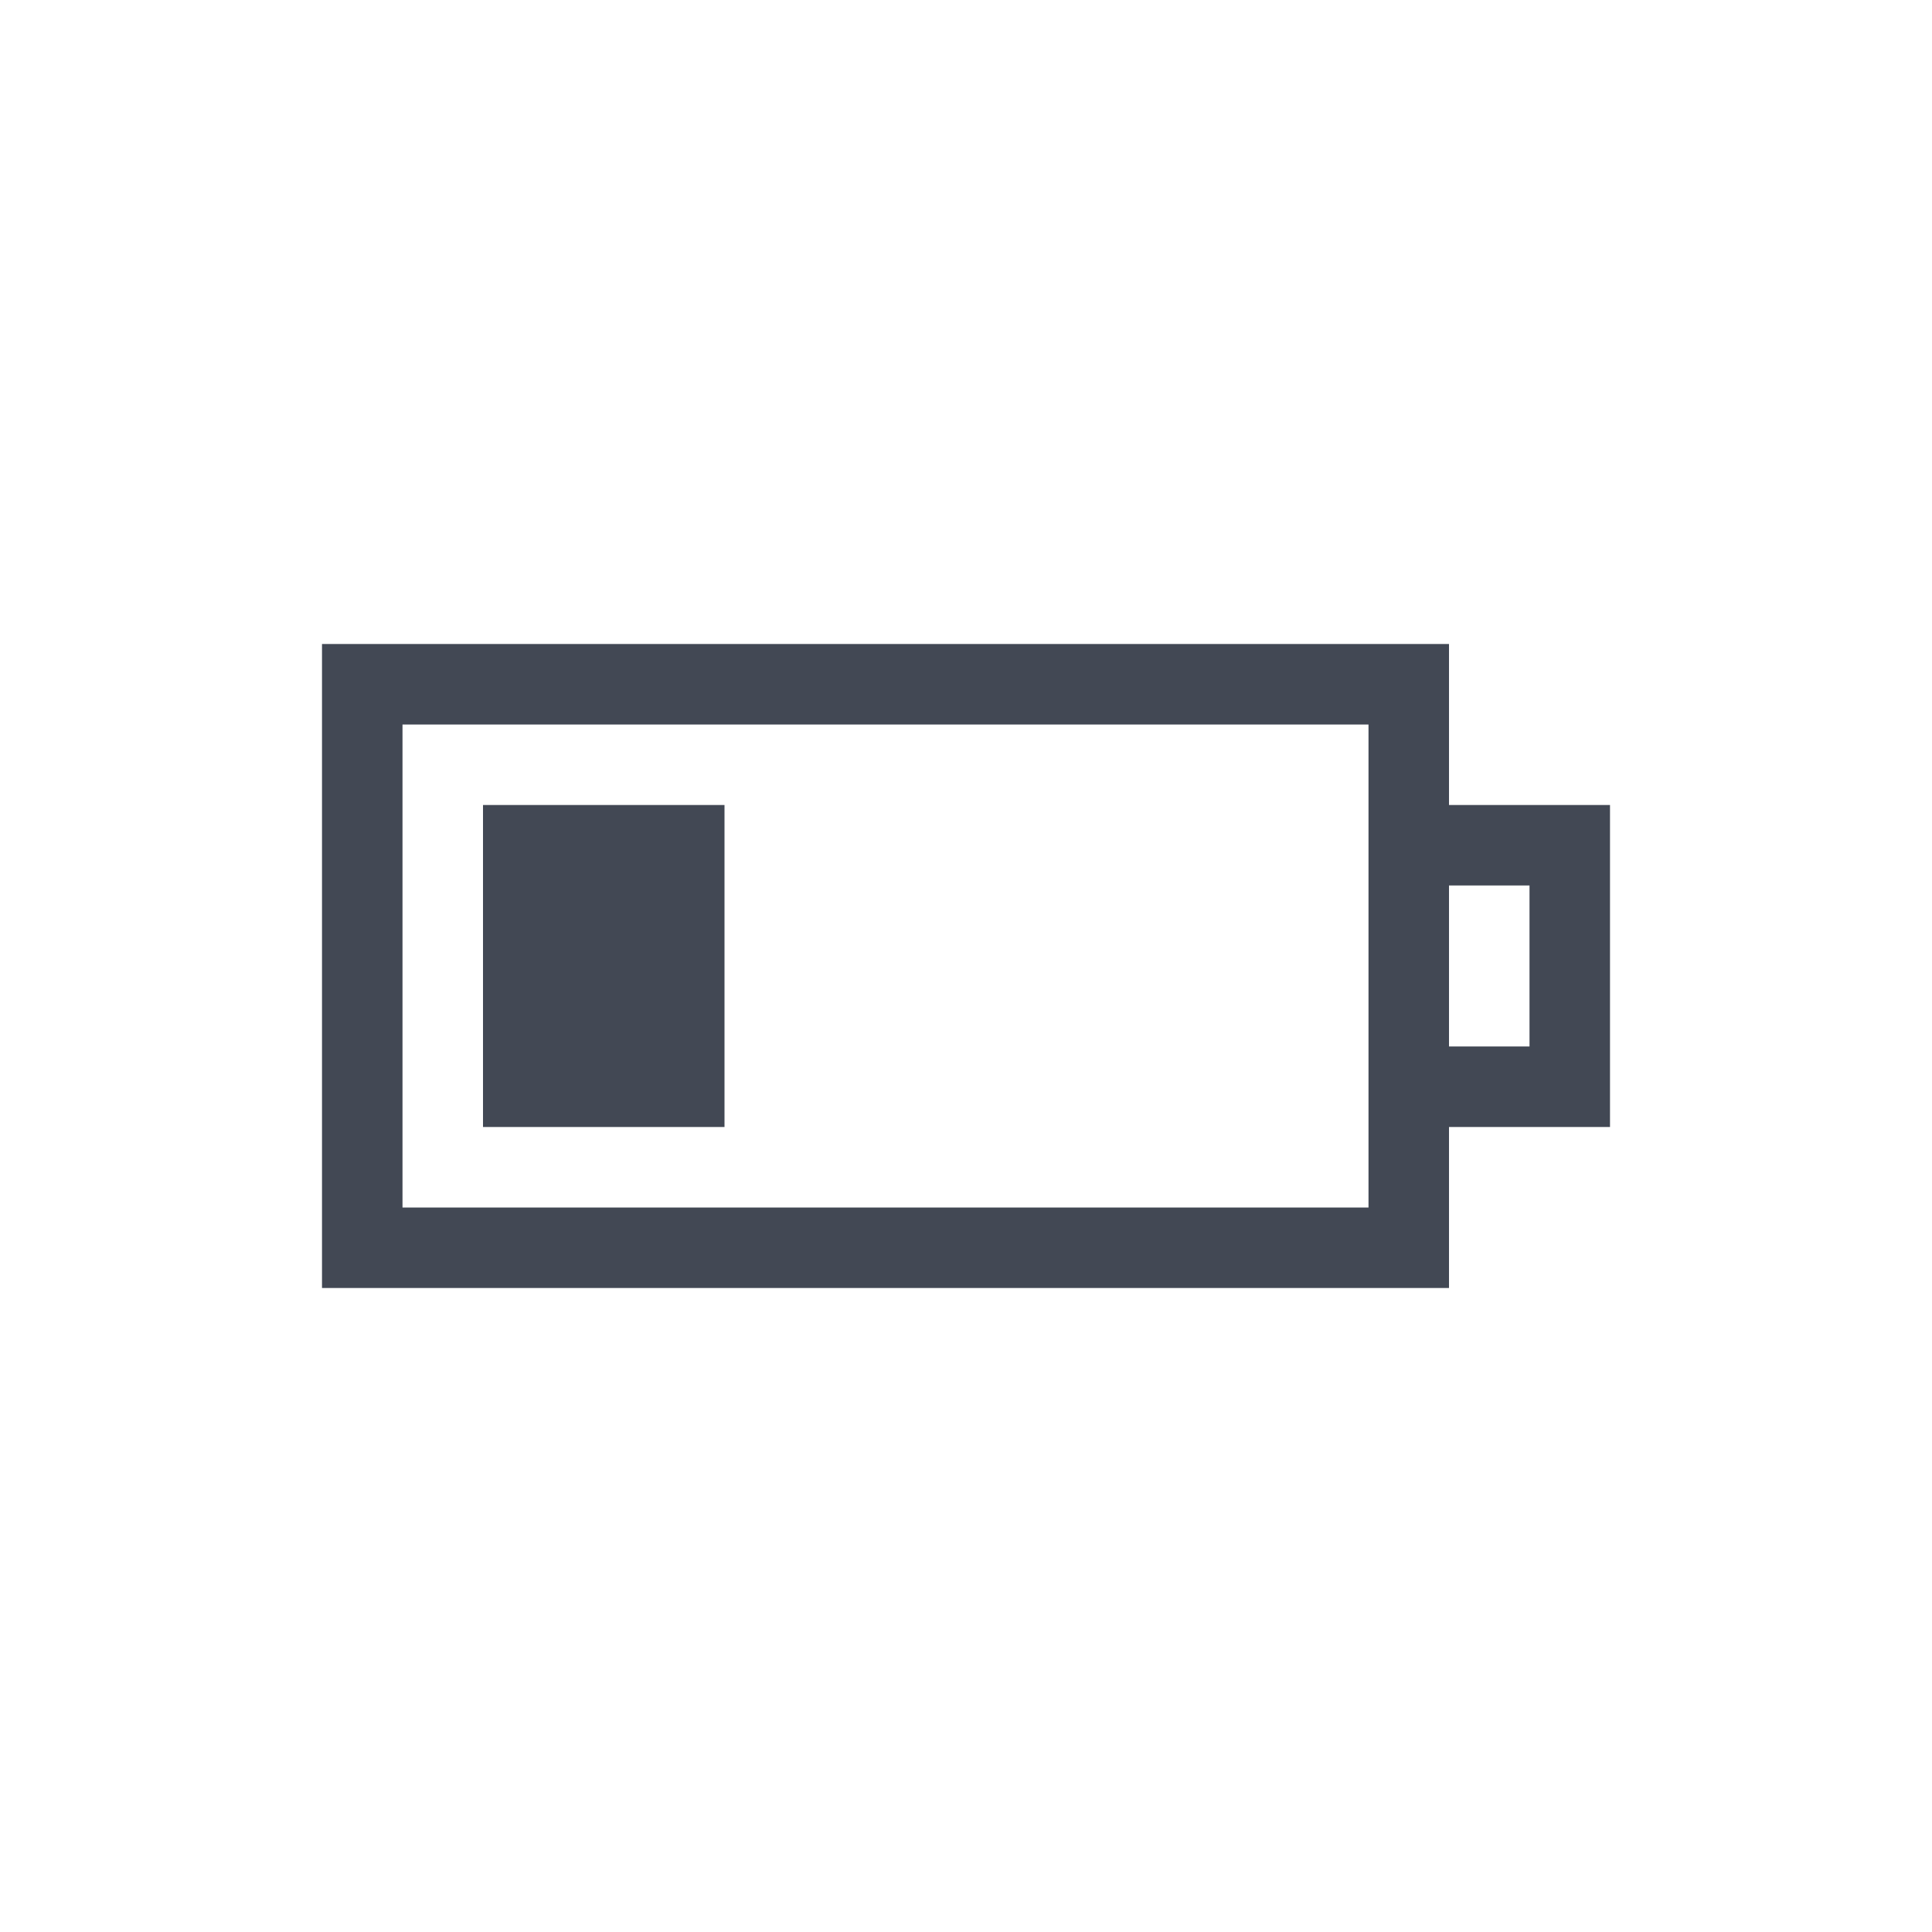 <?xml version="1.0" encoding="UTF-8" standalone="no"?>
<svg
   xmlns:dc="http://purl.org/dc/elements/1.1/"
   xmlns:cc="http://creativecommons.org/ns#"
   xmlns:rdf="http://www.w3.org/1999/02/22-rdf-syntax-ns#"
   xmlns:svg="http://www.w3.org/2000/svg"
   xmlns="http://www.w3.org/2000/svg"
   xmlns:sodipodi="http://sodipodi.sourceforge.net/DTD/sodipodi-0.dtd"
   xmlns:inkscape="http://www.inkscape.org/namespaces/inkscape"
   width="24"
   viewBox="0 0 24 24"
   height="24"
   id="svg2"
   version="1.1"
   inkscape:version="0.91+devel r"
   sodipodi:docname="battery-030.svg">
  <defs
     id="defs12" />
  <sodipodi:namedview
     pagecolor="#ffffff"
     bordercolor="#666666"
     borderopacity="1"
     objecttolerance="10"
     gridtolerance="10"
     guidetolerance="10"
     inkscape:pageopacity="0"
     inkscape:pageshadow="2"
     inkscape:window-width="2560"
     inkscape:window-height="1024"
     id="namedview10"
     showgrid="true"
     showguides="true"
     inkscape:showpageshadow="false"
     borderlayer="true"
     inkscape:zoom="21.454545"
     inkscape:cx="4.7541461"
     inkscape:cy="9.4648607"
     inkscape:window-x="-4"
     inkscape:window-y="29"
     inkscape:window-maximized="1"
     inkscape:current-layer="svg2"
     fit-margin-top="0"
     fit-margin-left="0"
     fit-margin-right="0"
     fit-margin-bottom="0">
    <inkscape:grid
       type="xygrid"
       id="grid4162"
       originx="1"
       originy="1" />
    <sodipodi:guide
       position="1,23"
       orientation="22,0"
       id="guide4169" />
    <sodipodi:guide
       position="1,1"
       orientation="0,22"
       id="guide4171" />
    <sodipodi:guide
       position="23,1"
       orientation="-22,0"
       id="guide4173" />
    <sodipodi:guide
       position="23,23"
       orientation="0,-22"
       id="guide4175" />
    <sodipodi:guide
       position="4,20"
       orientation="16,0"
       id="guide4177" />
    <sodipodi:guide
       position="4,4"
       orientation="0,16"
       id="guide4179" />
    <sodipodi:guide
       position="20,4"
       orientation="-16,0"
       id="guide4181" />
    <sodipodi:guide
       position="20,20"
       orientation="0,-16"
       id="guide4183" />
  </sodipodi:namedview>
  <path
     id="rect4236"
     d="m 4,8 0,8 1,0 13,0 0,-1 0,-1 1,0 1,0 0,-4 -1,0 -1,0 0,-1 0,-1 -1,0 -12,0 z m 1,1 12,0 0,6 -12,0 z m 13,2 1,0 0,2 -1,0 z"
     style="opacity:1;fill:#424854;fill-opacity:1;stroke:none;stroke-width:0.1;stroke-miterlimit:4;stroke-dasharray:none;stroke-opacity:1"
     inkscape:connector-curvature="0"
     sodipodi:nodetypes="cccccccccccccccccccccccccc" />
  <rect
     style="color:#000000;text-decoration:none;text-decoration-line:none;text-decoration-style:solid;text-decoration-color:#000000;clip-rule:nonzero;display:inline;overflow:visible;visibility:visible;opacity:1;isolation:auto;mix-blend-mode:normal;color-interpolation:sRGB;color-interpolation-filters:linearRGB;solid-color:#000000;solid-opacity:1;fill:#424854;fill-opacity:1;fill-rule:nonzero;stroke:none;stroke-width:1;stroke-linecap:butt;stroke-linejoin:miter;stroke-miterlimit:4;stroke-dasharray:none;stroke-dashoffset:0;stroke-opacity:1;color-rendering:auto;image-rendering:auto;shape-rendering:auto;text-rendering:auto;enable-background:accumulate"
     id="rect4164"
     width="3"
     height="4"
     x="6"
     y="10" />
</svg>
